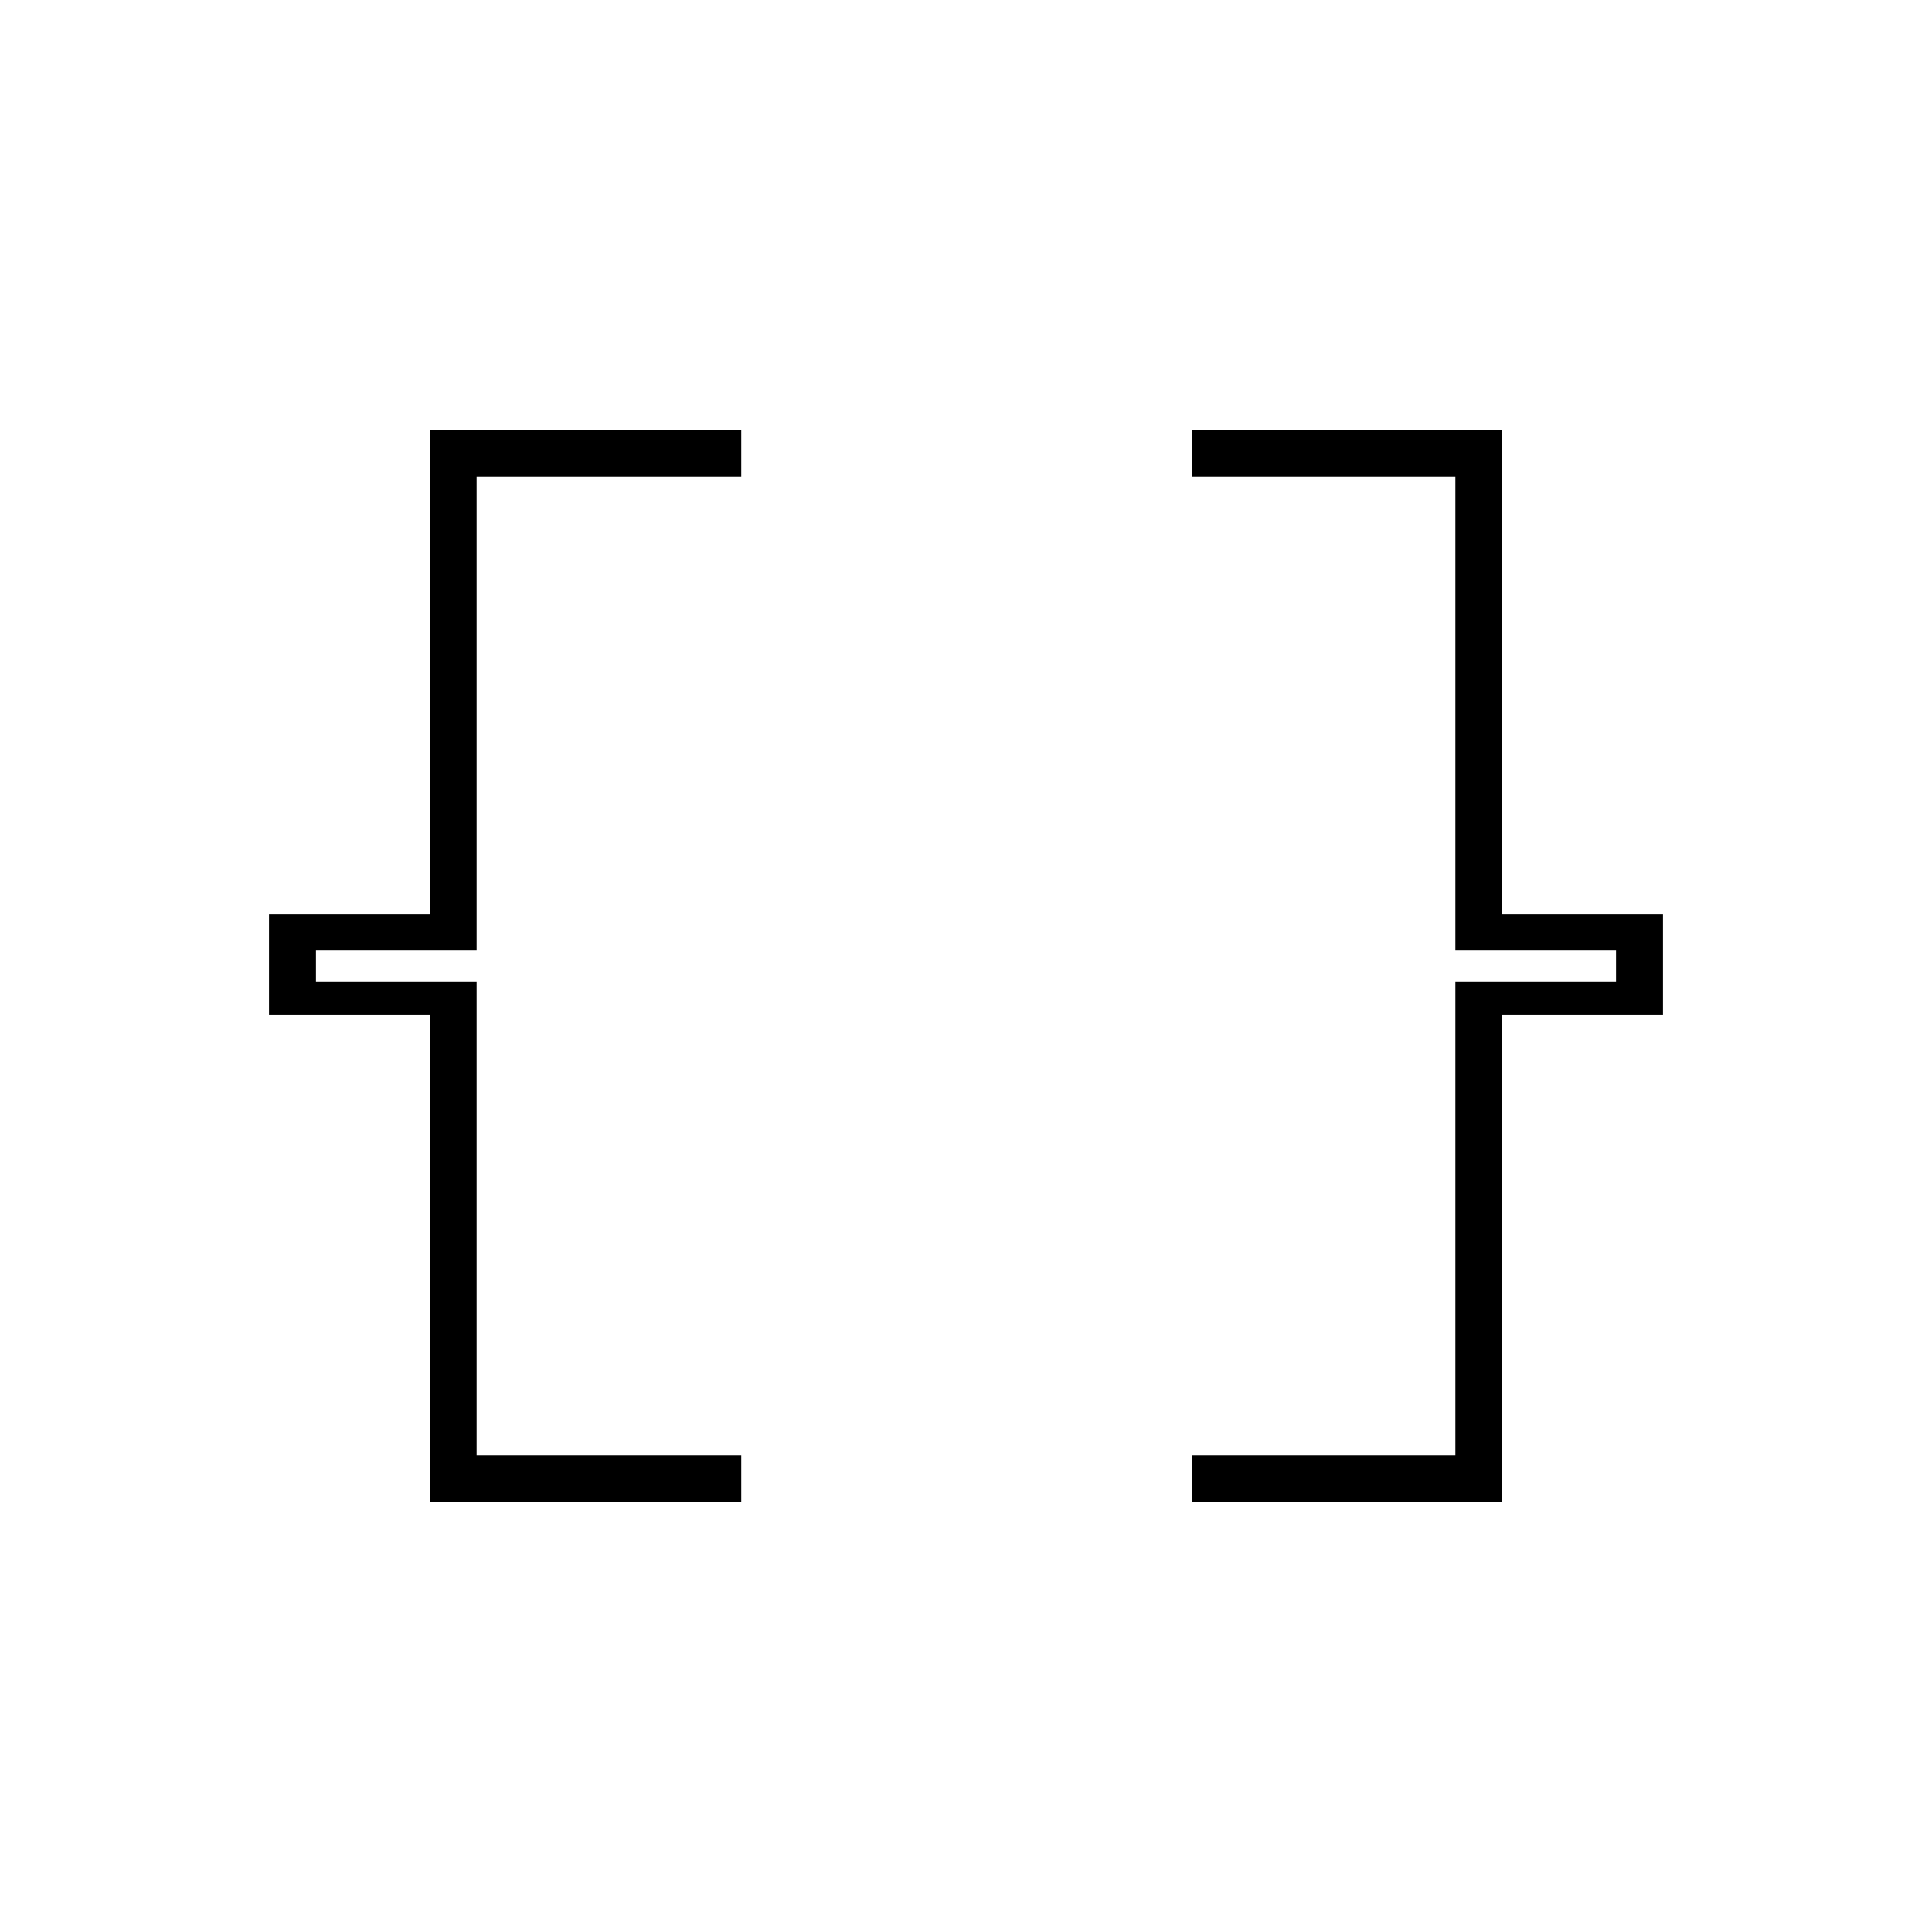 <svg xmlns="http://www.w3.org/2000/svg" height="40" viewBox="0 -960 960 960" width="40"><path d="M592.5-213.67v-23.16h130.67v-235.18H803v-15.98h-79.83v-235.18H592.5v-23.16h153.83v240.66h80v49.84h-80v242.16H592.5Zm-378.83 0v-242.16h-80v-49.84h80v-240.66h154.66v23.16h-131.5v235.18H157v15.98h79.83v235.18h131.5v23.16H213.67Z"/></svg>